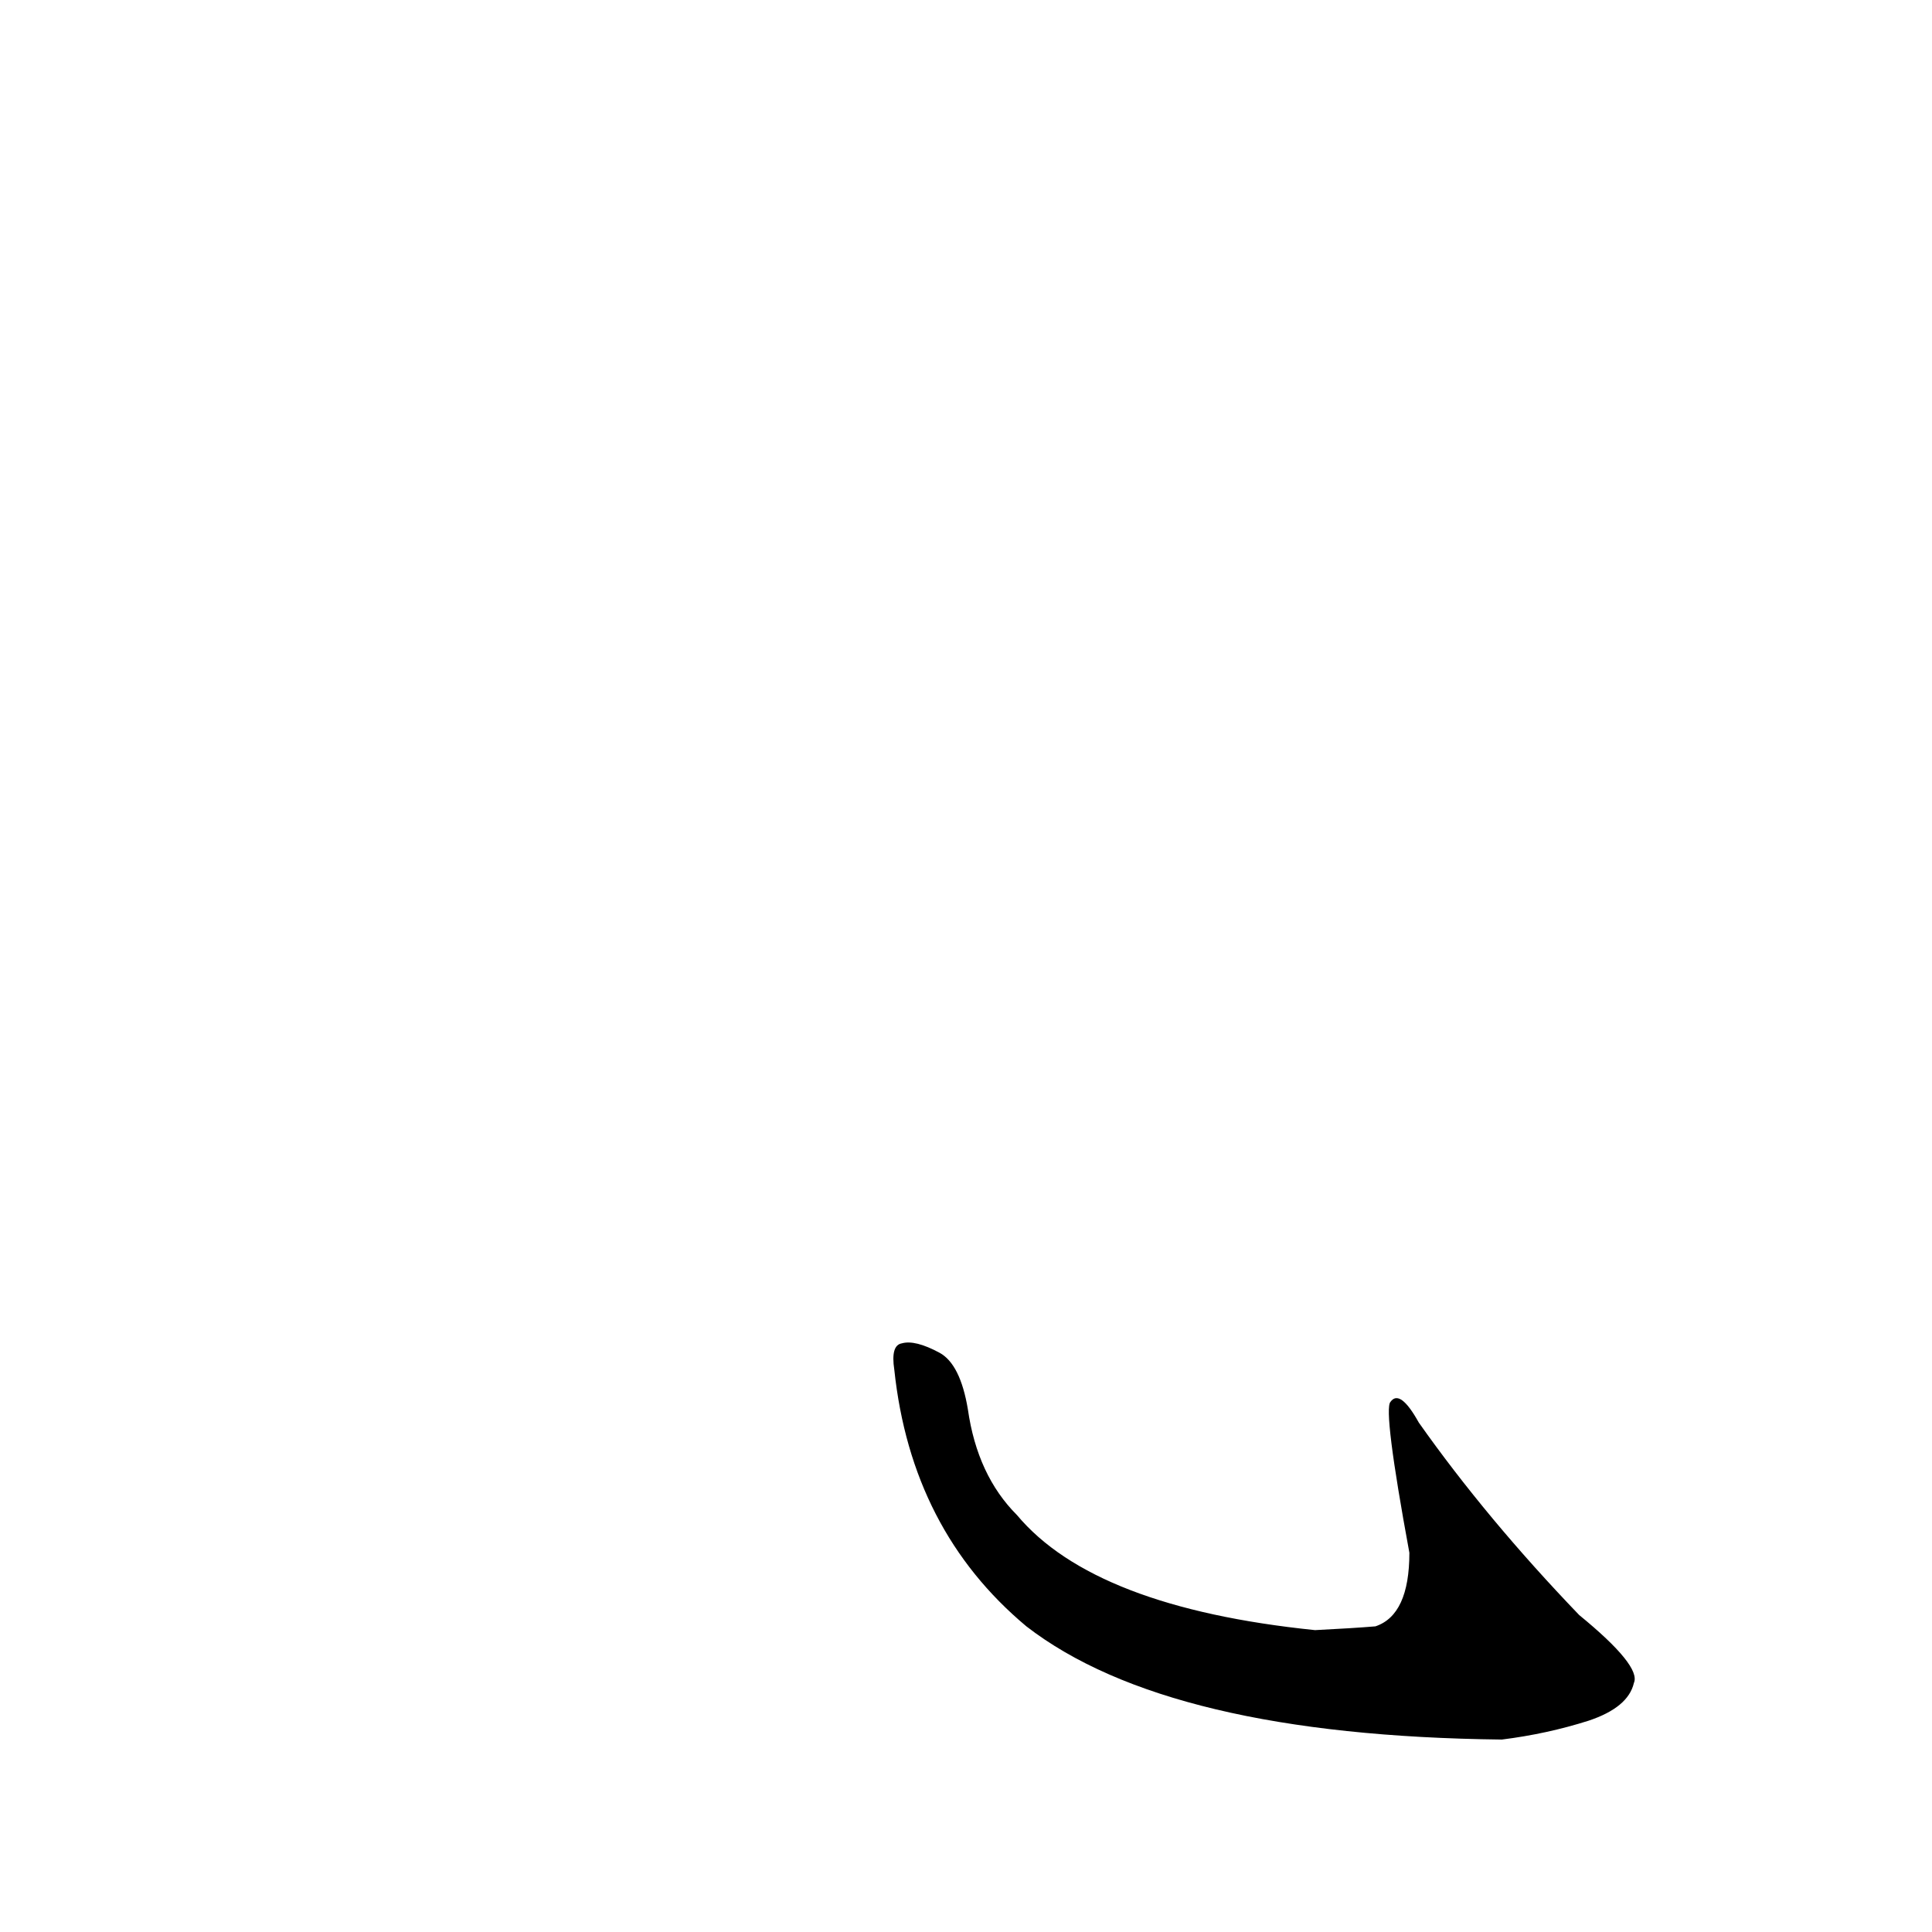 <?xml version='1.0' encoding='utf-8'?>
<svg xmlns="http://www.w3.org/2000/svg" version="1.1" viewBox="0 0 1024 1024"><g transform="scale(1, -1) translate(0, -900)"><path d="M 474 174 Q 483 89 544 38 Q 619 -20 796 -22 Q 820 -19 842 -12 Q 863 -5 866 8 Q 870 17 837 44 Q 788 95 752 146 Q 742 164 737 157 Q 733 153 747 77 Q 747 44 729 38 Q 717 37 697 36 Q 580 48 539 97 Q 518 118 513 153 Q 509 177 498 183 Q 485 190 478 188 Q 472 187 474 174 Z" fill="black" /></g></svg>